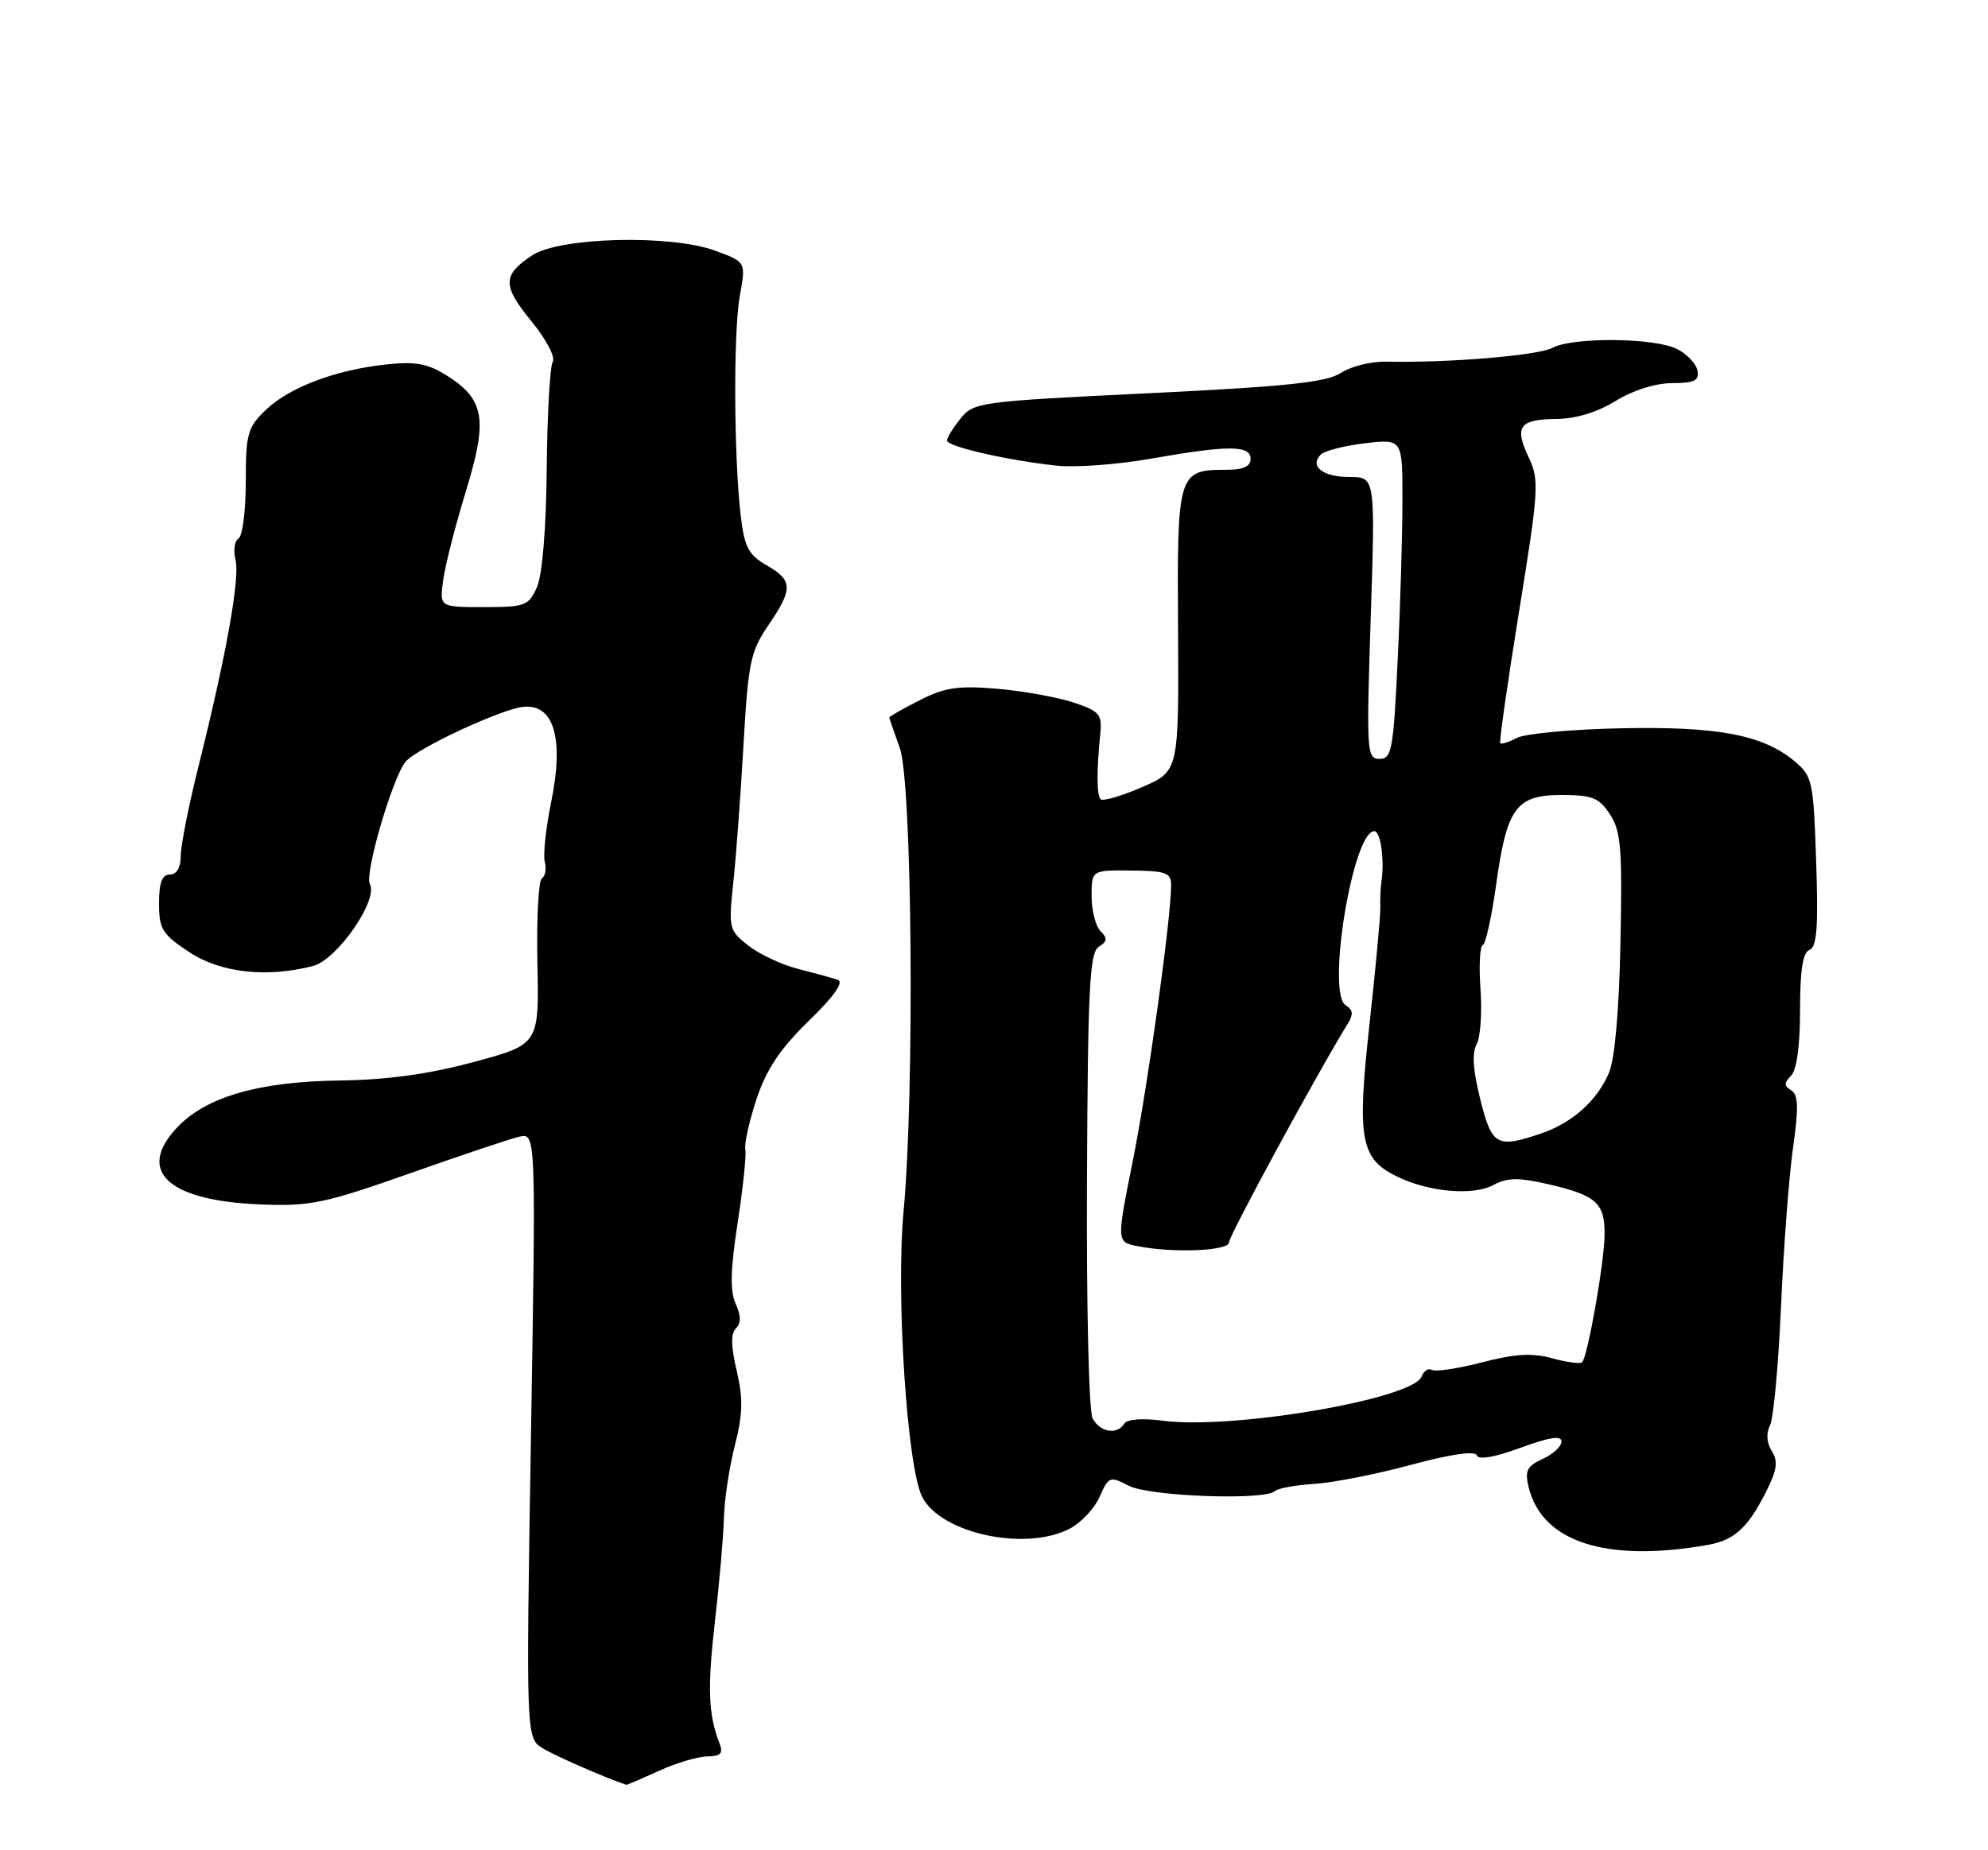 <?xml version="1.0" encoding="UTF-8" standalone="no"?>
<!DOCTYPE svg PUBLIC "-//W3C//DTD SVG 1.1//EN" "http://www.w3.org/Graphics/SVG/1.1/DTD/svg11.dtd" >
<svg xmlns="http://www.w3.org/2000/svg" xmlns:xlink="http://www.w3.org/1999/xlink" version="1.1" viewBox="0 0 275 256">
 <g >
 <path fill="currentColor"
d=" M 91.14 245.02 C 93.54 243.93 96.56 243.03 97.86 243.02 C 99.69 243.00 100.06 242.61 99.54 241.25 C 97.97 237.20 97.84 233.59 98.90 224.31 C 99.52 218.92 100.08 212.47 100.14 210.00 C 100.20 207.53 100.88 203.03 101.65 200.00 C 102.76 195.64 102.81 193.50 101.91 189.67 C 101.11 186.32 101.08 184.52 101.80 183.80 C 102.53 183.07 102.51 182.03 101.76 180.38 C 100.97 178.63 101.04 175.68 102.03 169.25 C 102.77 164.44 103.26 159.84 103.10 159.04 C 102.94 158.24 103.65 155.09 104.66 152.04 C 106.02 147.96 107.91 145.12 111.87 141.26 C 115.44 137.79 116.78 135.87 115.87 135.56 C 115.12 135.31 112.65 134.63 110.38 134.05 C 108.11 133.47 105.02 132.02 103.50 130.82 C 100.83 128.72 100.77 128.43 101.44 122.08 C 101.83 118.46 102.46 109.88 102.85 103.00 C 103.50 91.66 103.82 90.13 106.28 86.52 C 109.73 81.47 109.69 80.30 106.04 78.21 C 103.56 76.79 102.99 75.70 102.48 71.51 C 101.51 63.37 101.43 45.86 102.35 40.87 C 103.19 36.24 103.19 36.24 98.85 34.66 C 92.71 32.43 77.44 32.82 73.65 35.31 C 69.49 38.03 69.47 39.51 73.49 44.42 C 75.54 46.92 76.86 49.42 76.46 50.06 C 76.07 50.69 75.70 57.35 75.63 64.85 C 75.55 73.17 75.02 79.57 74.27 81.25 C 73.13 83.82 72.64 84.00 66.92 84.00 C 60.79 84.00 60.79 84.00 61.31 80.25 C 61.59 78.19 63.01 72.64 64.46 67.93 C 67.50 57.99 67.05 55.26 61.77 51.94 C 59.16 50.30 57.47 49.99 53.40 50.43 C 46.37 51.19 40.05 53.58 36.76 56.73 C 34.24 59.14 34.00 60.01 34.00 66.63 C 34.00 70.62 33.55 74.16 33.00 74.50 C 32.44 74.84 32.26 76.18 32.58 77.47 C 33.21 79.99 31.30 90.66 27.42 106.18 C 26.09 111.51 25.00 117.02 25.00 118.43 C 25.00 120.05 24.44 121.00 23.50 121.00 C 22.42 121.00 22.00 122.11 22.00 124.99 C 22.00 128.56 22.43 129.26 26.18 131.74 C 30.51 134.60 36.85 135.31 43.29 133.66 C 46.63 132.80 52.38 124.50 51.16 122.32 C 50.39 120.95 54.28 107.62 56.10 105.40 C 57.58 103.59 69.29 98.12 72.37 97.80 C 76.63 97.35 78.05 102.18 76.24 111.00 C 75.51 114.58 75.11 118.29 75.36 119.25 C 75.61 120.21 75.43 121.24 74.96 121.53 C 74.49 121.82 74.21 127.11 74.34 133.28 C 74.57 144.50 74.57 144.50 65.54 146.94 C 59.26 148.63 53.60 149.41 47.00 149.50 C 35.86 149.65 28.59 151.73 24.58 155.92 C 18.75 162.01 23.18 166.15 36.08 166.65 C 42.92 166.92 44.91 166.50 56.58 162.39 C 63.68 159.88 70.54 157.58 71.82 157.28 C 74.14 156.74 74.14 156.74 73.45 198.62 C 72.76 240.50 72.76 240.50 75.13 241.93 C 76.89 242.99 83.82 246.02 86.64 246.95 C 86.72 246.98 88.74 246.11 91.14 245.02 Z  M 236.23 213.76 C 239.86 213.12 241.73 211.44 244.19 206.62 C 245.82 203.44 246.00 202.23 245.10 200.78 C 244.38 199.64 244.29 198.31 244.84 197.23 C 245.33 196.28 246.01 188.86 246.37 180.75 C 246.72 172.64 247.47 162.77 248.03 158.82 C 248.82 153.23 248.76 151.47 247.78 150.86 C 246.77 150.24 246.77 149.83 247.76 148.84 C 248.54 148.06 249.00 144.67 249.00 139.77 C 249.00 134.23 249.38 131.79 250.31 131.43 C 251.33 131.04 251.54 128.25 251.23 119.21 C 250.86 108.08 250.71 107.39 248.26 105.34 C 243.89 101.67 237.60 100.48 224.15 100.77 C 217.36 100.91 210.91 101.51 209.82 102.10 C 208.72 102.68 207.69 103.01 207.53 102.83 C 207.37 102.65 208.54 94.43 210.14 84.56 C 212.86 67.76 212.94 66.40 211.47 63.30 C 209.44 59.02 210.17 58.01 215.31 57.97 C 217.97 57.95 220.96 57.04 223.50 55.47 C 225.91 53.99 229.02 53.01 231.32 53.01 C 234.40 53.00 235.08 52.66 234.81 51.28 C 234.63 50.33 233.36 48.98 231.99 48.29 C 228.88 46.72 217.59 46.61 214.75 48.13 C 212.77 49.19 200.27 50.23 191.75 50.04 C 189.69 49.99 186.88 50.69 185.50 51.59 C 183.50 52.90 178.12 53.47 158.88 54.41 C 135.53 55.54 134.70 55.65 132.88 57.90 C 131.85 59.18 131.00 60.55 131.00 60.95 C 131.00 61.78 139.26 63.68 146.16 64.43 C 148.73 64.71 154.58 64.28 159.16 63.47 C 169.91 61.58 173.00 61.58 173.00 63.50 C 173.00 64.53 171.97 65.00 169.69 65.00 C 162.93 65.00 162.82 65.36 162.96 87.16 C 163.07 106.72 163.07 106.72 157.94 108.93 C 155.12 110.15 152.56 110.89 152.26 110.59 C 151.70 110.03 151.68 106.78 152.20 101.52 C 152.47 98.84 152.10 98.40 148.50 97.20 C 146.30 96.47 141.56 95.61 137.96 95.30 C 132.52 94.84 130.71 95.11 127.21 96.89 C 124.89 98.07 123.01 99.14 123.02 99.27 C 123.02 99.40 123.68 101.30 124.47 103.50 C 126.18 108.24 126.53 151.02 125.00 167.50 C 123.91 179.14 125.47 203.02 127.57 207.13 C 130.17 212.18 141.83 214.69 147.96 211.52 C 149.53 210.71 151.40 208.72 152.11 207.10 C 153.36 204.28 153.53 204.22 156.16 205.58 C 159.00 207.05 175.04 207.63 176.36 206.31 C 176.74 205.93 179.18 205.48 181.77 205.32 C 184.37 205.16 190.42 203.97 195.22 202.67 C 200.77 201.18 204.07 200.71 204.29 201.37 C 204.51 202.02 206.77 201.63 210.32 200.32 C 214.33 198.85 216.00 198.59 216.00 199.45 C 216.00 200.13 214.83 201.21 213.40 201.86 C 211.22 202.86 210.90 203.49 211.46 205.78 C 213.32 213.37 222.18 216.23 236.23 213.76 Z  M 151.14 196.25 C 150.62 195.27 150.28 180.80 150.36 163.21 C 150.48 136.67 150.73 131.79 151.99 131.00 C 153.18 130.27 153.23 129.83 152.24 128.84 C 151.56 128.16 151.00 125.98 151.00 124.00 C 151.00 120.39 151.00 120.39 156.50 120.45 C 161.28 120.49 162.00 120.76 162.00 122.46 C 162.00 127.05 158.75 150.47 156.68 160.72 C 154.45 171.84 154.45 171.84 157.35 172.42 C 162.24 173.40 170.00 173.08 170.00 171.91 C 170.00 170.99 182.31 148.32 186.30 141.87 C 187.25 140.34 187.22 139.77 186.15 139.10 C 183.46 137.42 187.14 115.00 190.11 115.00 C 190.98 115.00 191.54 118.99 191.09 122.00 C 190.97 122.83 190.90 124.40 190.94 125.50 C 190.98 126.60 190.30 133.90 189.44 141.73 C 187.68 157.73 188.17 160.36 193.38 162.85 C 197.74 164.94 203.78 165.46 206.56 163.97 C 208.52 162.92 210.03 162.90 214.18 163.85 C 220.83 165.39 222.01 166.45 221.96 170.87 C 221.92 174.72 219.63 187.71 218.85 188.49 C 218.59 188.74 216.74 188.49 214.73 187.94 C 211.97 187.17 209.59 187.31 205.00 188.50 C 201.66 189.37 198.54 189.83 198.07 189.54 C 197.60 189.25 196.96 189.67 196.65 190.46 C 195.46 193.58 170.45 197.85 160.83 196.57 C 158.03 196.20 155.89 196.36 155.52 196.98 C 154.53 198.57 152.17 198.18 151.14 196.25 Z  M 204.77 152.12 C 203.76 148.13 203.60 145.69 204.25 144.51 C 204.79 143.56 205.03 140.14 204.80 136.91 C 204.57 133.68 204.70 130.92 205.11 130.77 C 205.51 130.62 206.33 126.92 206.94 122.55 C 208.43 111.76 209.70 110.00 216.00 110.00 C 220.27 110.00 221.20 110.37 222.71 112.68 C 224.23 114.99 224.42 117.41 224.16 130.38 C 223.97 139.83 223.38 146.53 222.56 148.45 C 220.91 152.33 217.44 155.41 213.10 156.86 C 207.03 158.90 206.38 158.53 204.77 152.12 Z  M 189.61 85.50 C 190.25 66.00 190.25 66.00 186.68 66.00 C 182.98 66.00 181.09 64.51 182.71 62.89 C 183.23 62.37 185.98 61.67 188.83 61.33 C 194.00 60.72 194.00 60.72 194.00 69.20 C 194.00 73.87 193.71 83.83 193.34 91.34 C 192.75 103.75 192.52 105.00 190.83 105.00 C 189.06 105.00 189.01 104.06 189.61 85.50 Z "/>
</g>
</svg>
